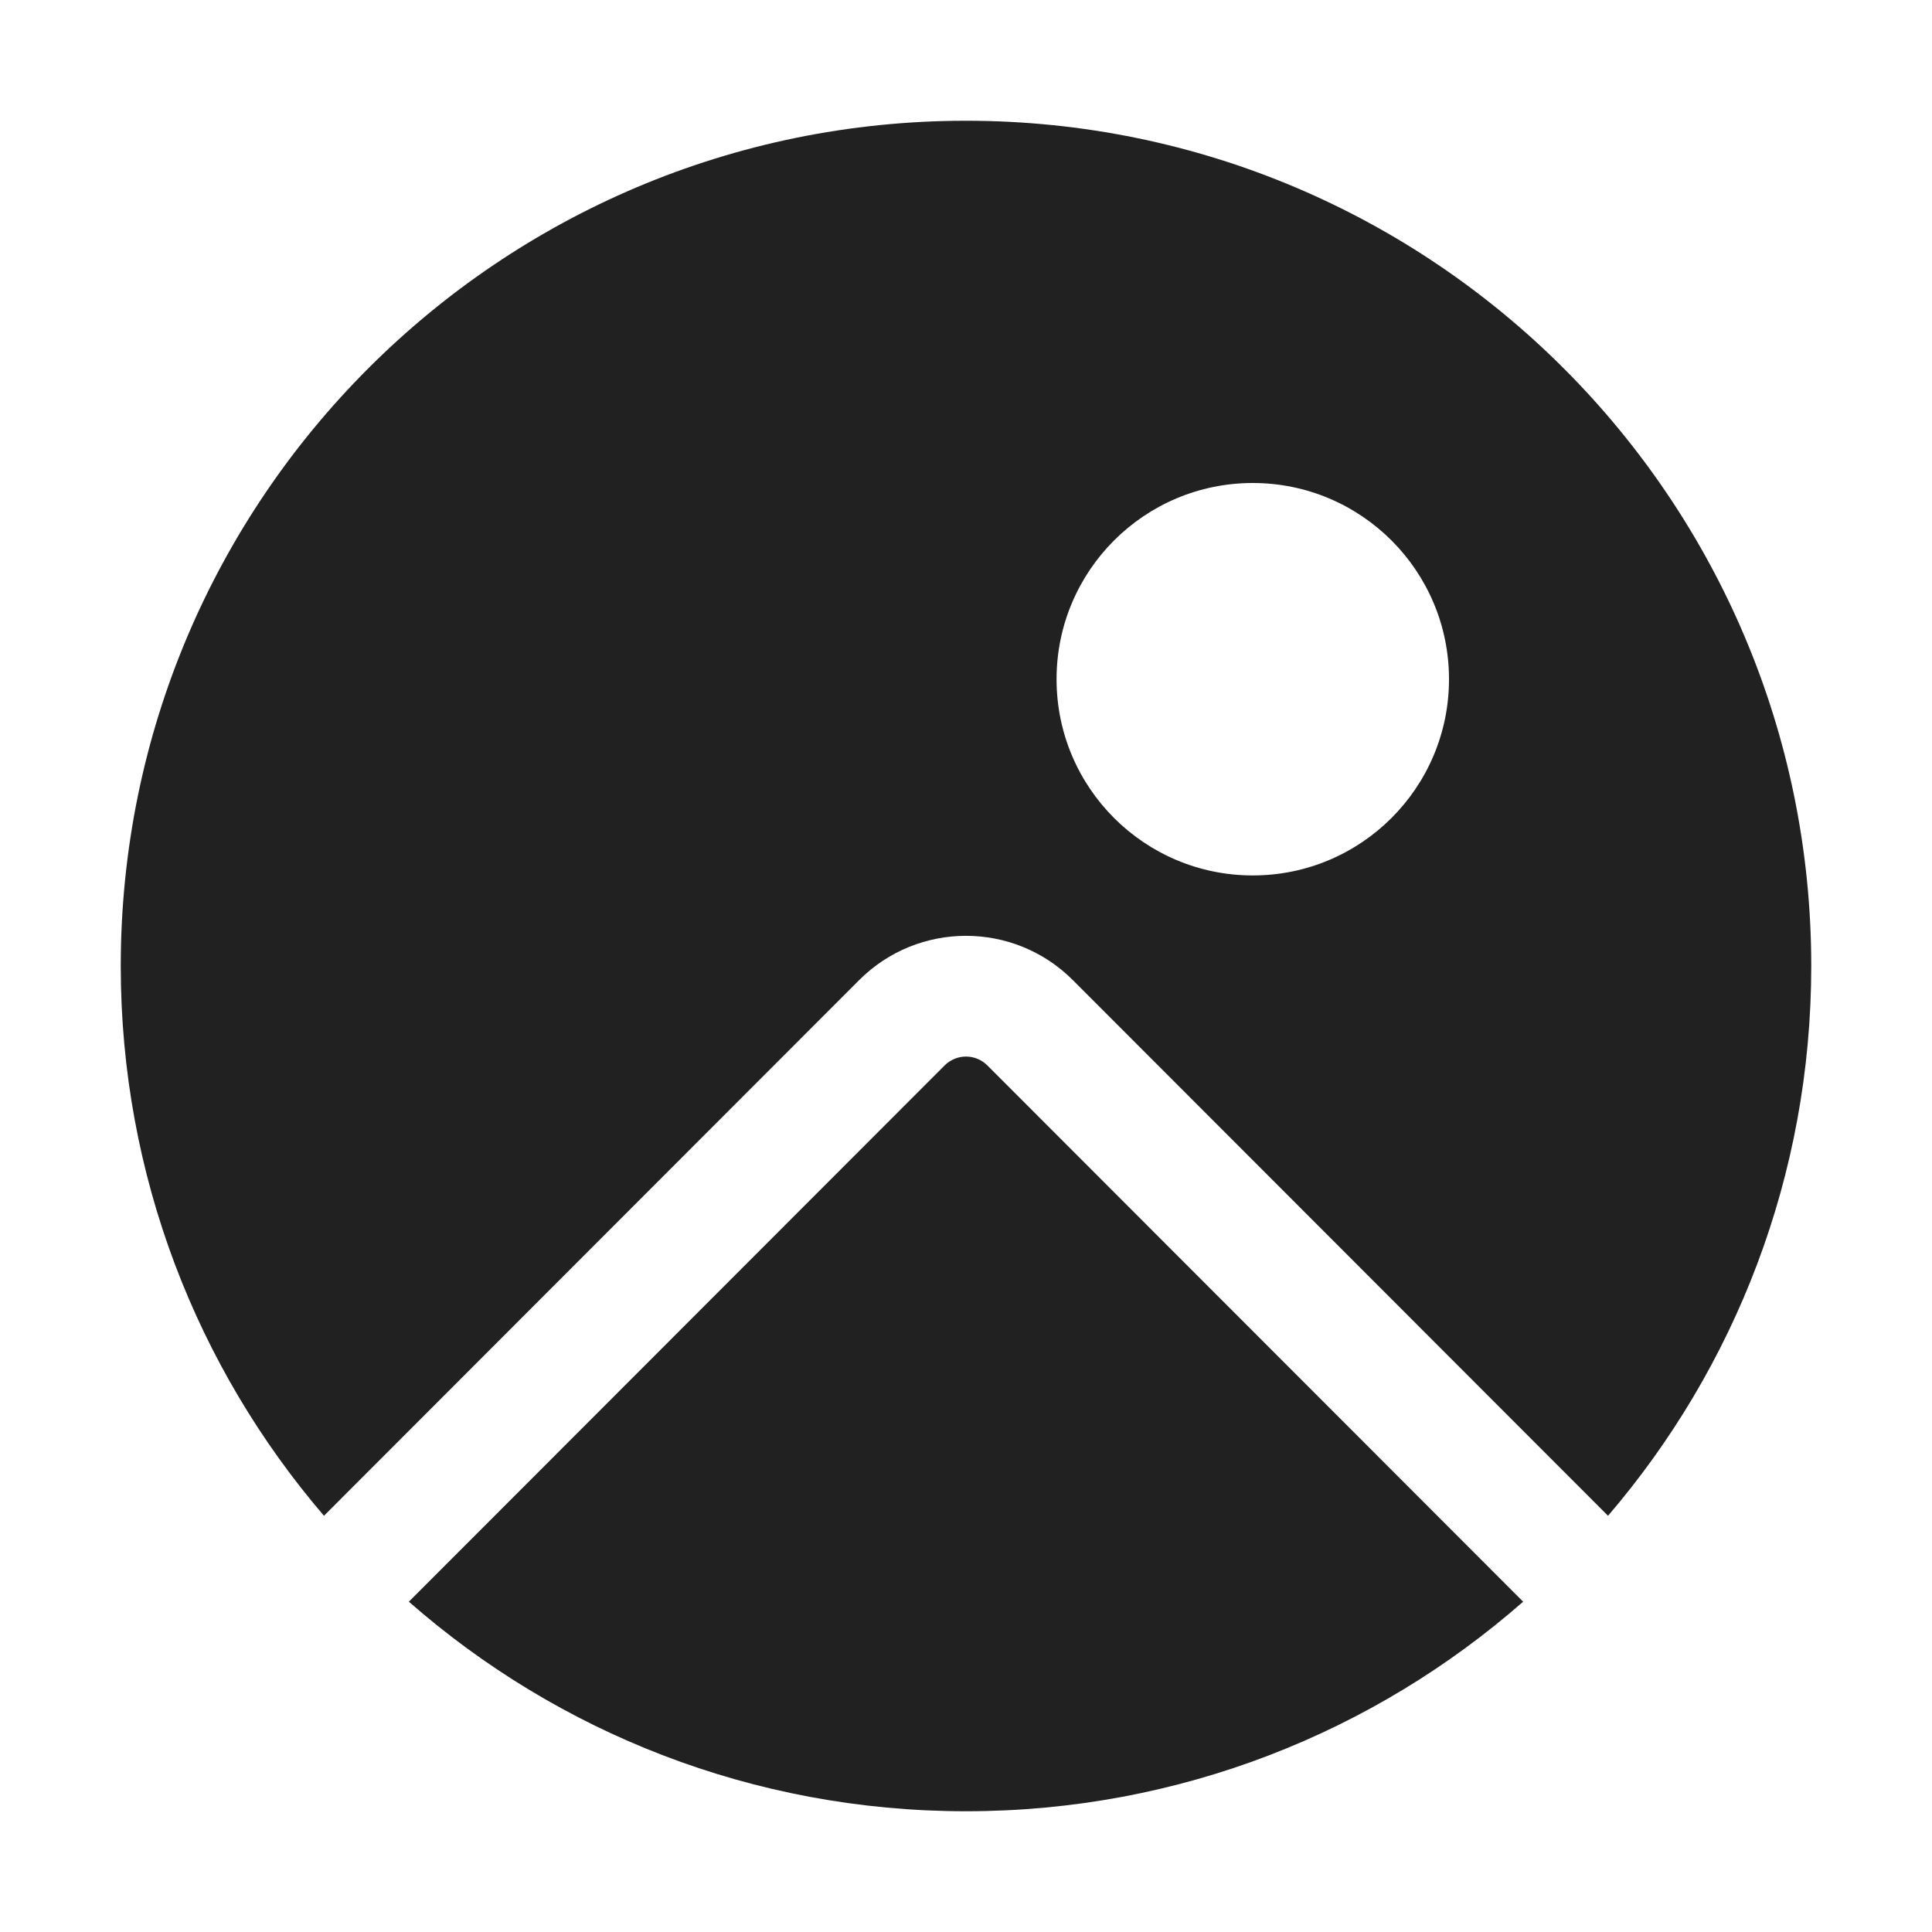 <svg width="32" height="32" viewBox="0 0 32 32" fill="none" xmlns="http://www.w3.org/2000/svg">
<path d="M25.228 26.529C22.764 28.69 19.535 30 16 30C12.465 30 9.236 28.69 6.772 26.529L15.646 17.647C15.842 17.451 16.158 17.451 16.354 17.647L25.228 26.529ZM26.634 25.106L17.769 16.233C16.792 15.256 15.208 15.256 14.231 16.233L5.366 25.106C3.268 22.658 2 19.477 2 16C2 8.268 8.268 2 16 2C23.732 2 30 8.268 30 16C30 19.477 28.732 22.658 26.634 25.106ZM24 11.25C24 9.455 22.545 8 20.75 8C18.955 8 17.5 9.455 17.5 11.25C17.5 13.045 18.955 14.5 20.75 14.5C22.545 14.5 24 13.045 24 11.25Z" fill="#212121"/>
</svg>
